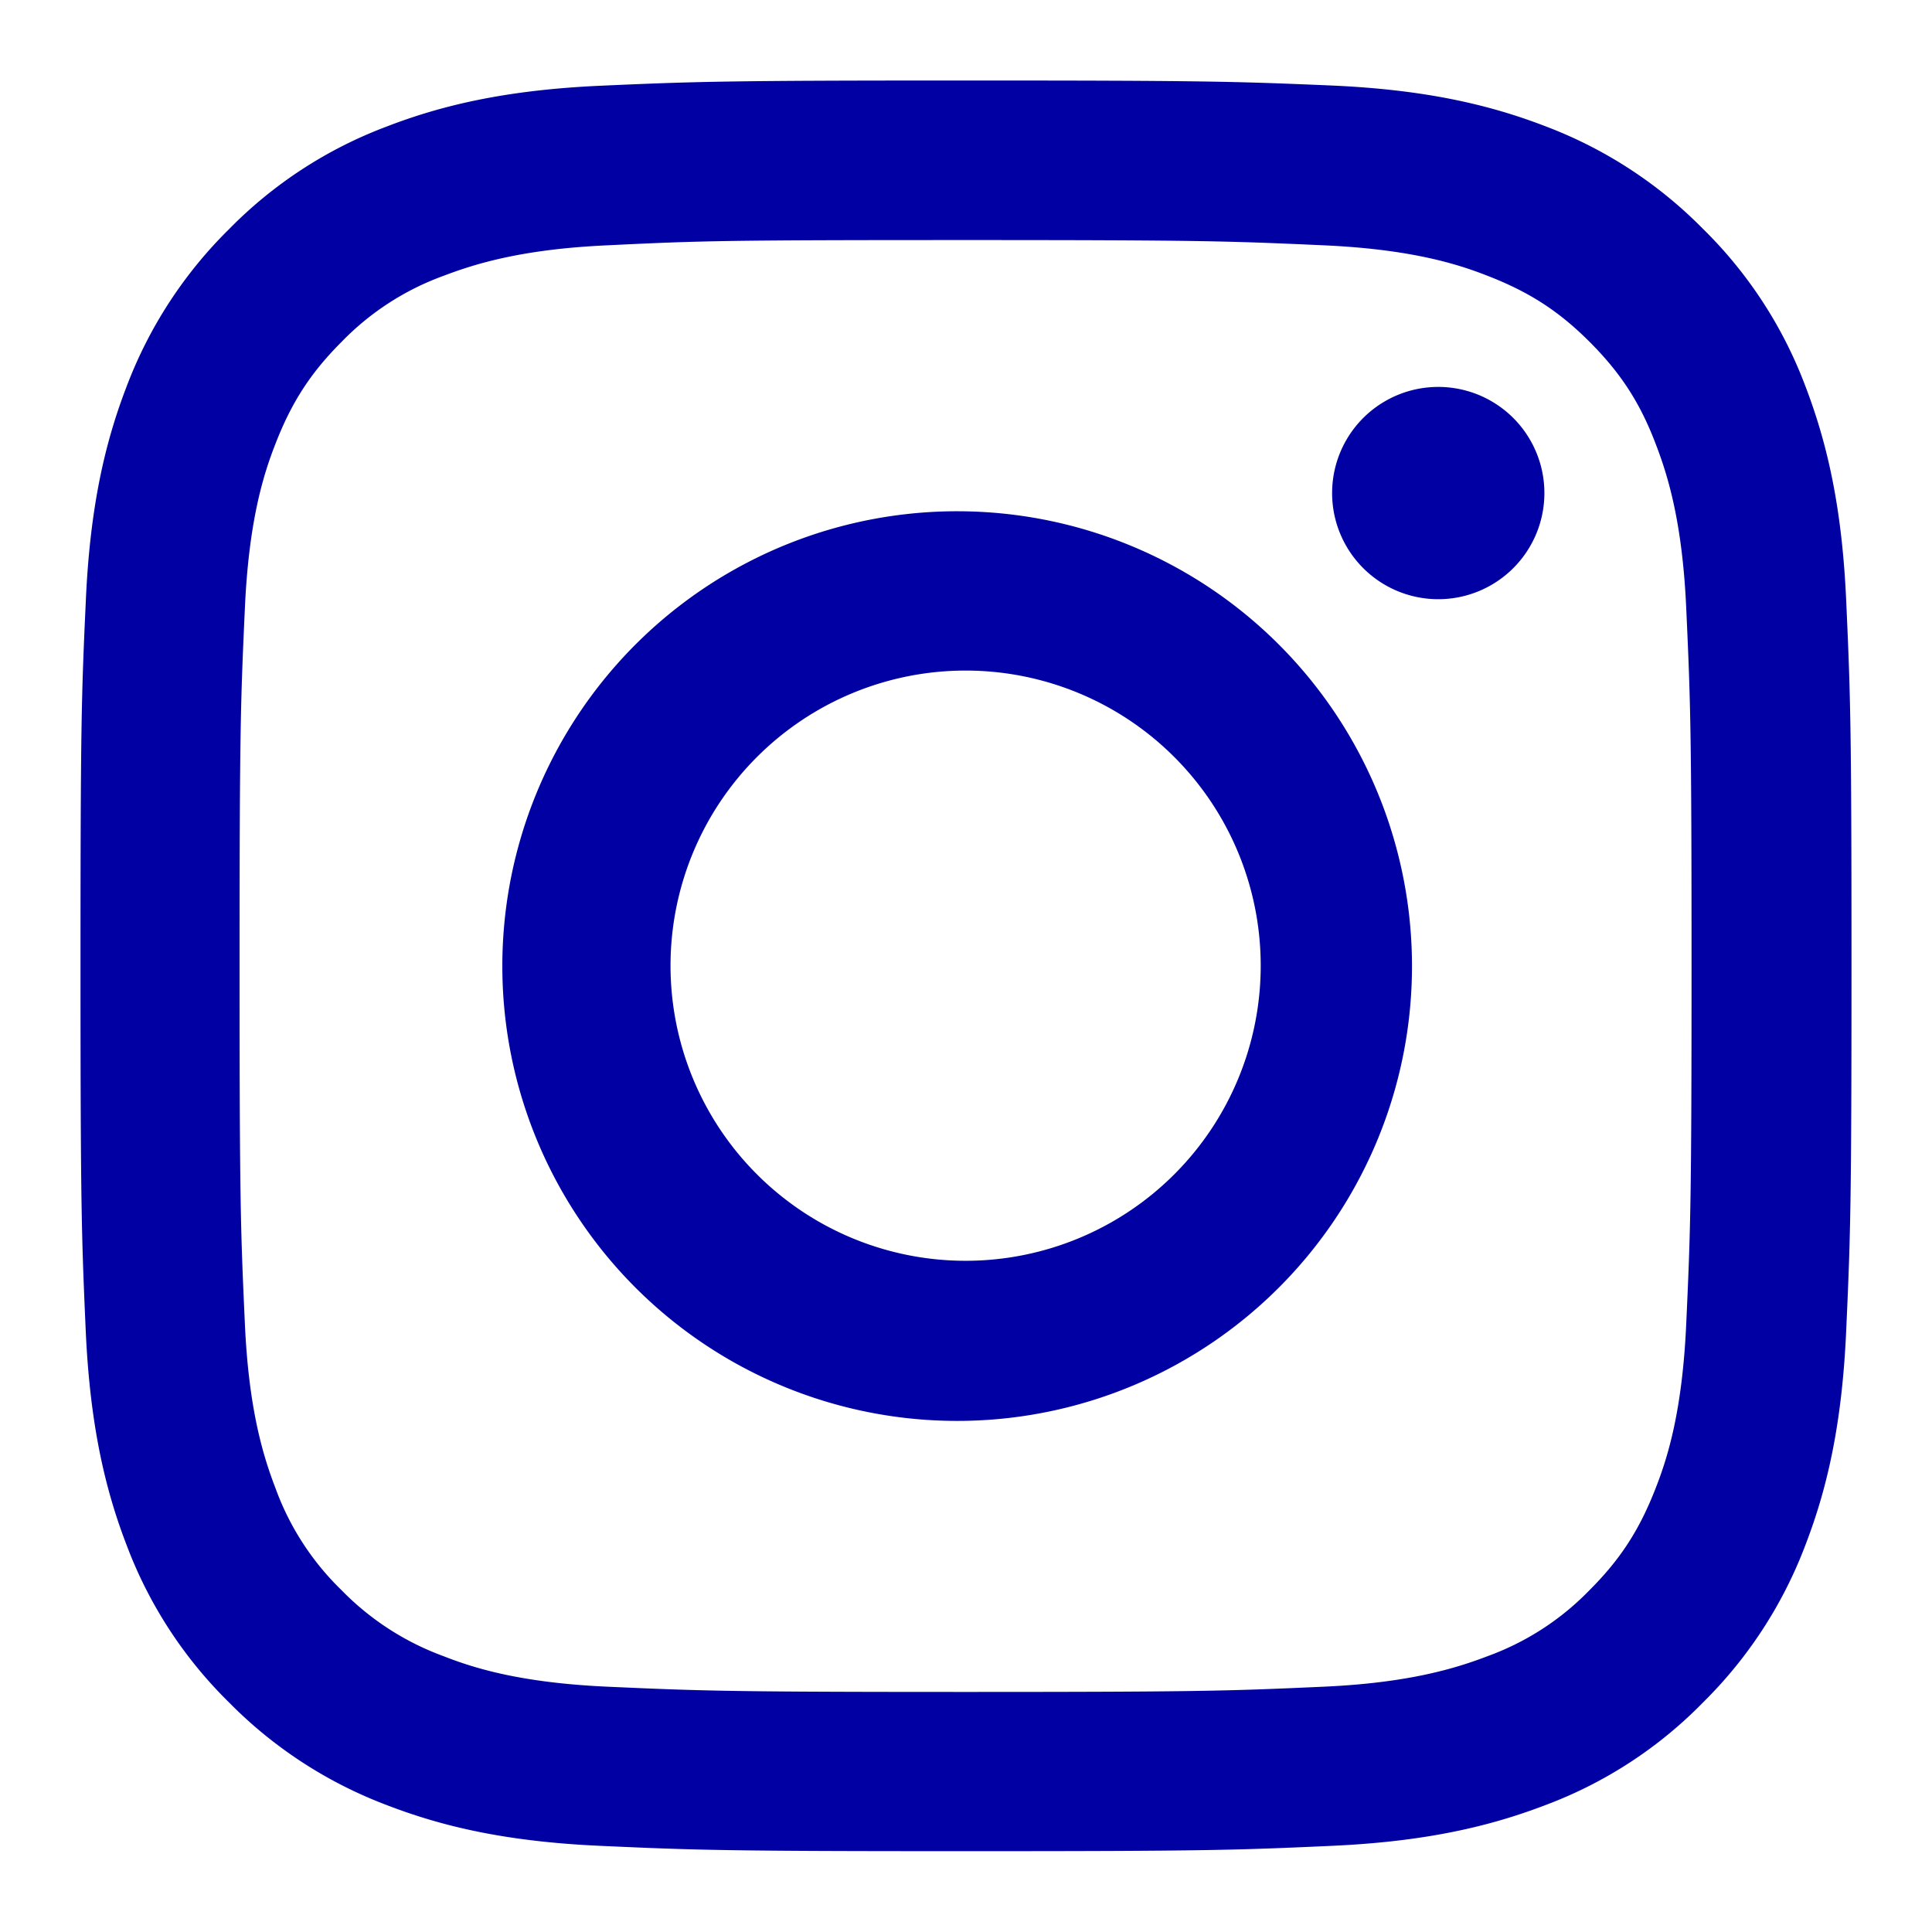 
<svg xmlns="http://www.w3.org/2000/svg" width="24" height="24" fill="#0000a3" viewBox="0 0 24 24" focusable="false" aria-hidden="true"><path fill="#0000a3
" fill-rule="evenodd" d="M11.996 6.352a5.65 5.65 0 1 0 .001 11.298 5.65 5.65 0 0 0-.001-11.298m0 9.31a3.666 3.666 0 1 1-.001-7.332 3.666 3.666 0 0 1 0 7.332" clip-rule="evenodd"></path><path fill="#0000a3" d="M19.185 6.125a1.318 1.318 0 1 1-2.637 0 1.318 1.318 0 0 1 2.637 0"></path><path fill="#0000a3" fill-rule="evenodd" d="M11.996 1c-2.986 0-3.361.013-4.536.065-1.17.053-1.968.24-2.667.511a5.4 5.4 0 0 0-1.947 1.27 5.45 5.45 0 0 0-1.27 1.947c-.27.699-.458 1.497-.51 2.672C1.012 8.635 1 9.01 1 11.995s.013 3.362.065 4.536c.053 1.17.24 1.969.511 2.671a5.4 5.4 0 0 0 1.27 1.947 5.45 5.45 0 0 0 1.947 1.27c.699.271 1.497.459 2.672.511 1.174.053 1.545.066 4.535.066s3.361-.013 4.535-.066c1.17-.052 1.969-.24 2.672-.51a5.36 5.36 0 0 0 1.947-1.27 5.45 5.45 0 0 0 1.27-1.948c.27-.698.458-1.497.51-2.671.053-1.174.066-1.545.066-4.535s-.013-3.361-.066-4.536c-.052-1.17-.24-1.968-.51-2.671a5.4 5.4 0 0 0-1.27-1.947 5.45 5.45 0 0 0-1.947-1.27c-.699-.27-1.498-.459-2.672-.51C15.357 1.012 14.981 1 11.995 1m0 1.982c2.937 0 3.282.013 4.443.065 1.074.048 1.655.227 2.043.38.515.2.882.436 1.266.82.384.385.624.751.82 1.266.15.389.332.97.38 2.043.053 1.161.066 1.506.066 4.444s-.013 3.283-.066 4.444c-.048 1.073-.227 1.654-.38 2.043-.2.515-.436.881-.82 1.265a3.36 3.36 0 0 1-1.266.821c-.388.148-.969.332-2.043.38-1.16.052-1.506.065-4.443.065-2.938 0-3.283-.013-4.444-.065-1.074-.048-1.654-.227-2.043-.38a3.4 3.4 0 0 1-1.266-.82 3.36 3.36 0 0 1-.82-1.267c-.149-.388-.332-.969-.38-2.042-.053-1.161-.066-1.506-.066-4.444s.013-3.283.066-4.444c.048-1.073.227-1.654.38-2.043.2-.515.436-.881.82-1.265a3.36 3.36 0 0 1 1.266-.821c.389-.148.97-.332 2.043-.38 1.161-.057 1.51-.065 4.444-.065" clip-rule="evenodd"></path></svg>
